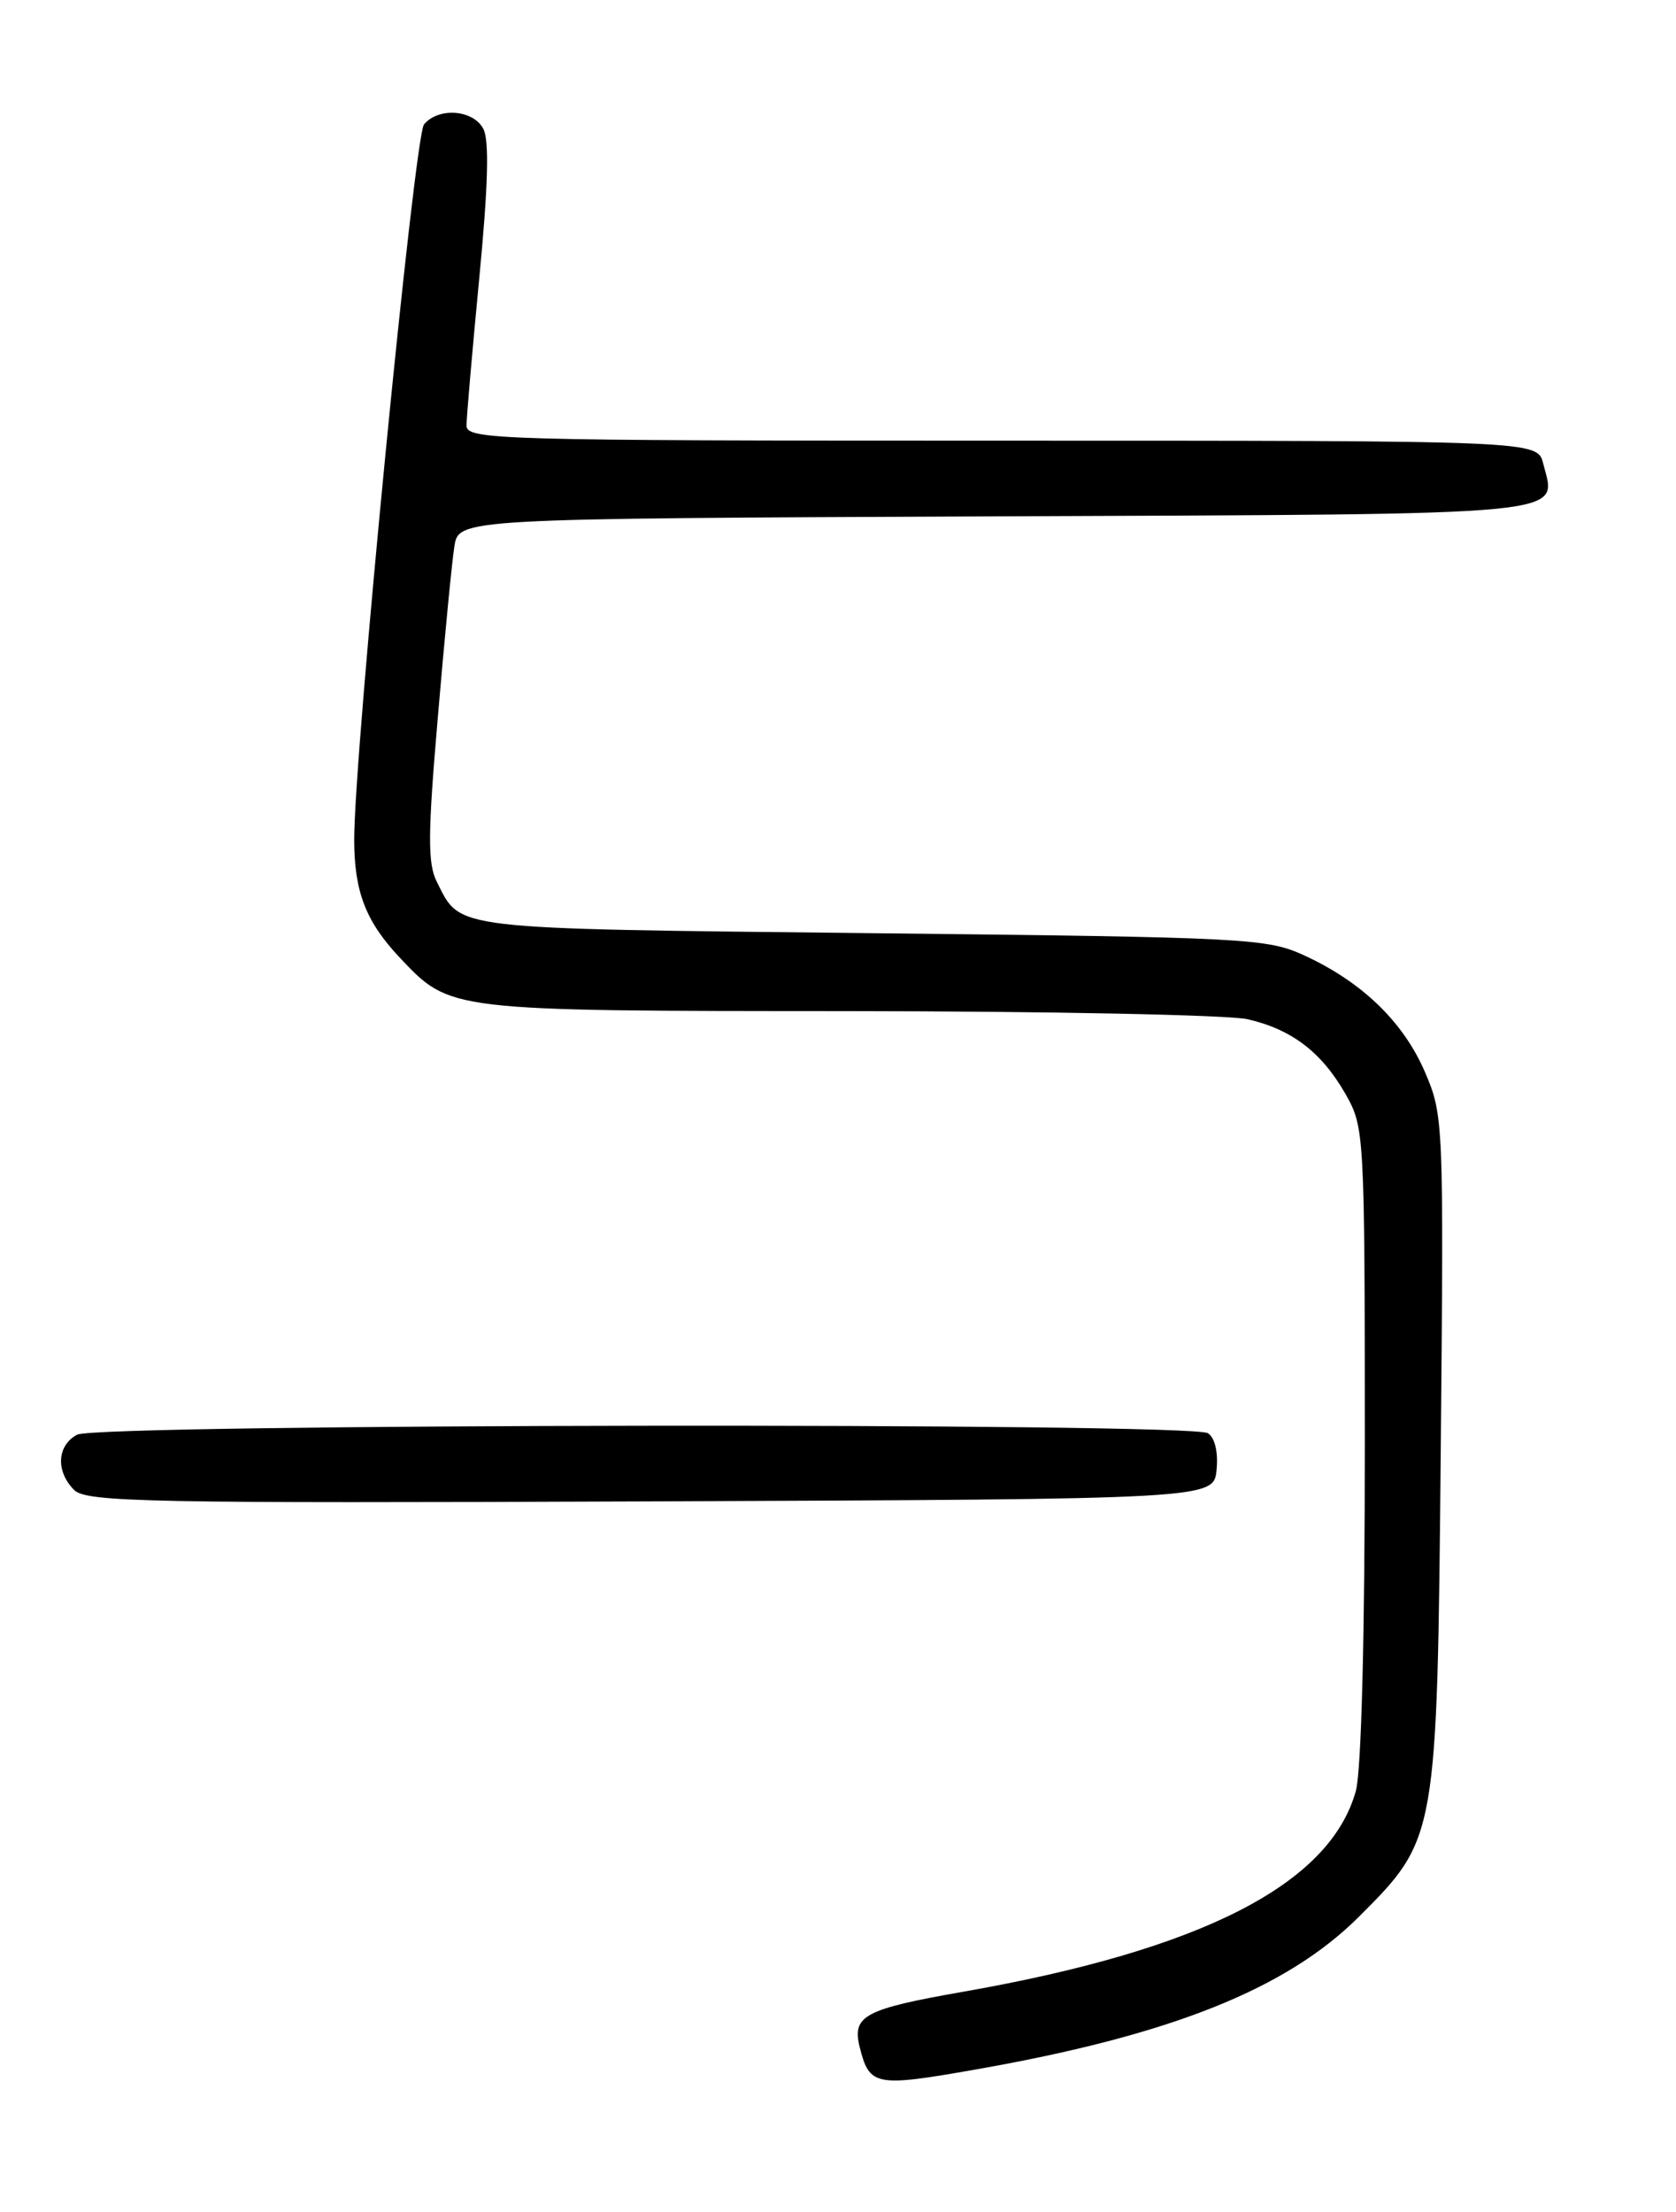 <?xml version="1.0" encoding="UTF-8" standalone="no"?>
<!DOCTYPE svg PUBLIC "-//W3C//DTD SVG 1.1//EN" "http://www.w3.org/Graphics/SVG/1.1/DTD/svg11.dtd" >
<svg xmlns="http://www.w3.org/2000/svg" xmlns:xlink="http://www.w3.org/1999/xlink" version="1.1" viewBox="0 0 194 256">
 <g >
 <path fill="currentColor"
d=" M 112.99 239.50 C 135.54 235.54 148.95 230.18 157.32 221.81 C 166.34 212.79 166.35 212.71 166.77 167.83 C 167.12 129.86 167.09 129.07 164.94 124.07 C 162.45 118.29 157.69 113.68 151.05 110.61 C 146.69 108.59 144.59 108.48 100.90 108.00 C 51.74 107.46 53.39 107.66 50.57 102.07 C 49.49 99.95 49.51 96.59 50.68 83.00 C 51.45 73.92 52.31 65.04 52.59 63.26 C 53.09 60.02 53.09 60.02 115.19 59.76 C 183.29 59.48 180.16 59.78 178.63 53.65 C 177.96 51.00 177.96 51.00 115.98 51.00 C 57.62 51.00 54.00 50.90 54.00 49.25 C 54.00 48.29 54.67 40.59 55.48 32.15 C 56.50 21.54 56.65 16.21 55.94 14.90 C 54.76 12.68 50.75 12.39 49.08 14.40 C 47.97 15.74 41.00 87.08 41.00 97.17 C 41.00 103.20 42.35 106.68 46.31 110.87 C 52.16 117.04 51.76 117.00 98.22 117.02 C 121.47 117.04 142.27 117.46 144.42 117.96 C 149.53 119.14 152.97 121.77 155.73 126.59 C 157.93 130.44 157.97 131.07 157.98 167.00 C 157.98 189.44 157.58 204.96 156.94 207.28 C 153.94 218.08 139.09 225.67 111.50 230.51 C 100.04 232.52 98.61 233.29 99.51 236.92 C 100.65 241.44 101.28 241.56 112.99 239.50 Z  M 140.82 170.10 C 141.02 168.06 140.62 166.38 139.82 165.87 C 137.84 164.61 11.30 164.77 8.93 166.04 C 6.59 167.29 6.43 170.28 8.58 172.44 C 9.99 173.85 17.07 173.99 75.33 173.76 C 140.50 173.50 140.50 173.50 140.82 170.10 Z "/>
</g>
</svg>